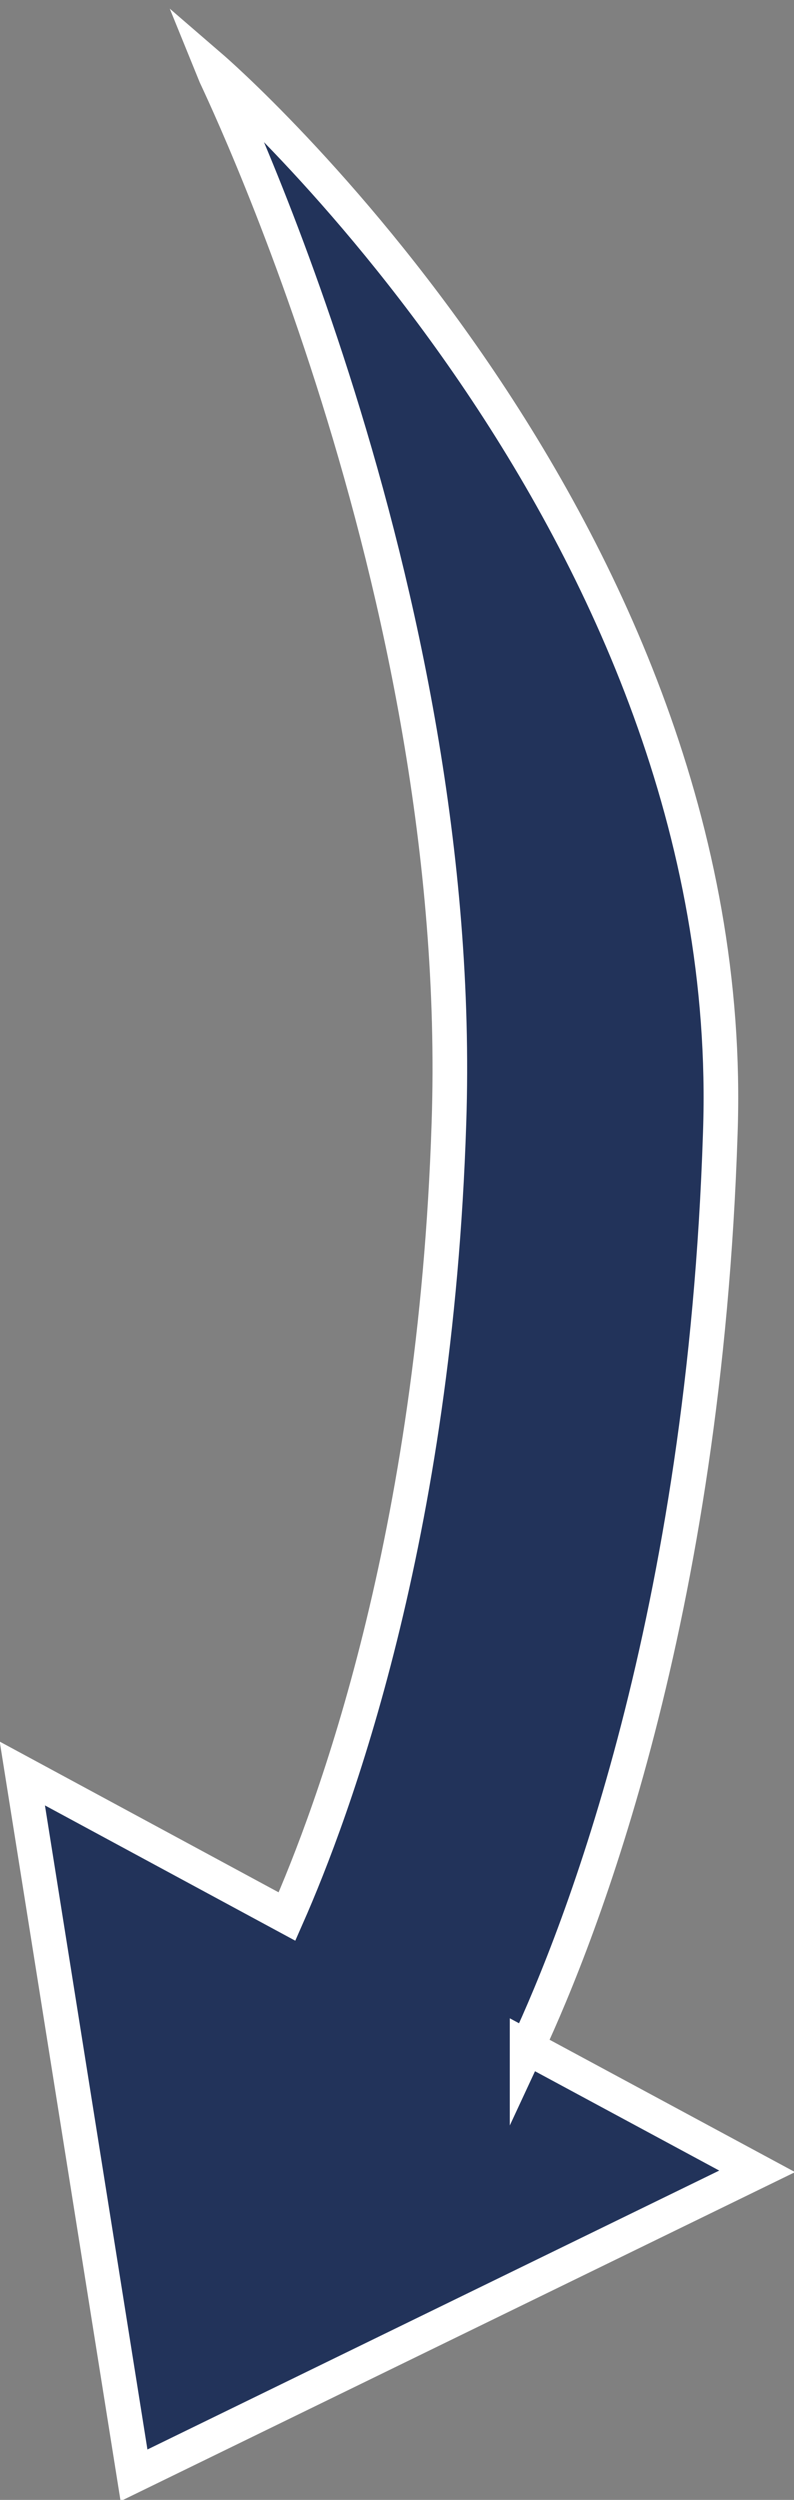 <?xml version="1.0" encoding="UTF-8"?>
<svg id="Layer_1" data-name="Layer 1" xmlns="http://www.w3.org/2000/svg" xmlns:xlink="http://www.w3.org/1999/xlink" viewBox="0 0 7.11 22.37">
  <rect x="0" y="0" width="7.11" height="22.37" fill="#808080" stroke="none"/>
  <defs>
    <style>
      .cls-1 {
        fill: #22335a;
      }

      .cls-2 {
        stroke: #fff;
        stroke-miterlimit: 10;
        stroke-width: .31px;
      }

      .cls-2, .cls-3 {
        fill: none;
      }

      .cls-4 {
        clip-path: url(#clippath);
      }
    </style>
    <clipPath id="clippath">
      <rect class="cls-3" x="0" y="0" width="7.11" height="22.37"/>
    </clipPath>
  </defs>
  <g class="cls-4">
    <path class="cls-1" d="m4.72,18.32c.48-1.03,1.59-3.84,1.73-8.18C6.64,4.7,1.9.61,1.9.61c.02.05,2.28,4.64,2.12,9.44-.12,3.72-1.04,6.17-1.45,7.1L.2,15.87l1,6.28,5.58-2.72-2.06-1.11Z"/>
    <path class="cls-2" d="m4.72,18.32c.48-1.03,1.59-3.84,1.73-8.18C6.64,4.7,1.9.61,1.9.61c.02.05,2.28,4.64,2.12,9.44-.12,3.72-1.04,6.17-1.45,7.1L.2,15.87l1,6.28,5.58-2.72-2.06-1.11Z"/>
  </g>
</svg>